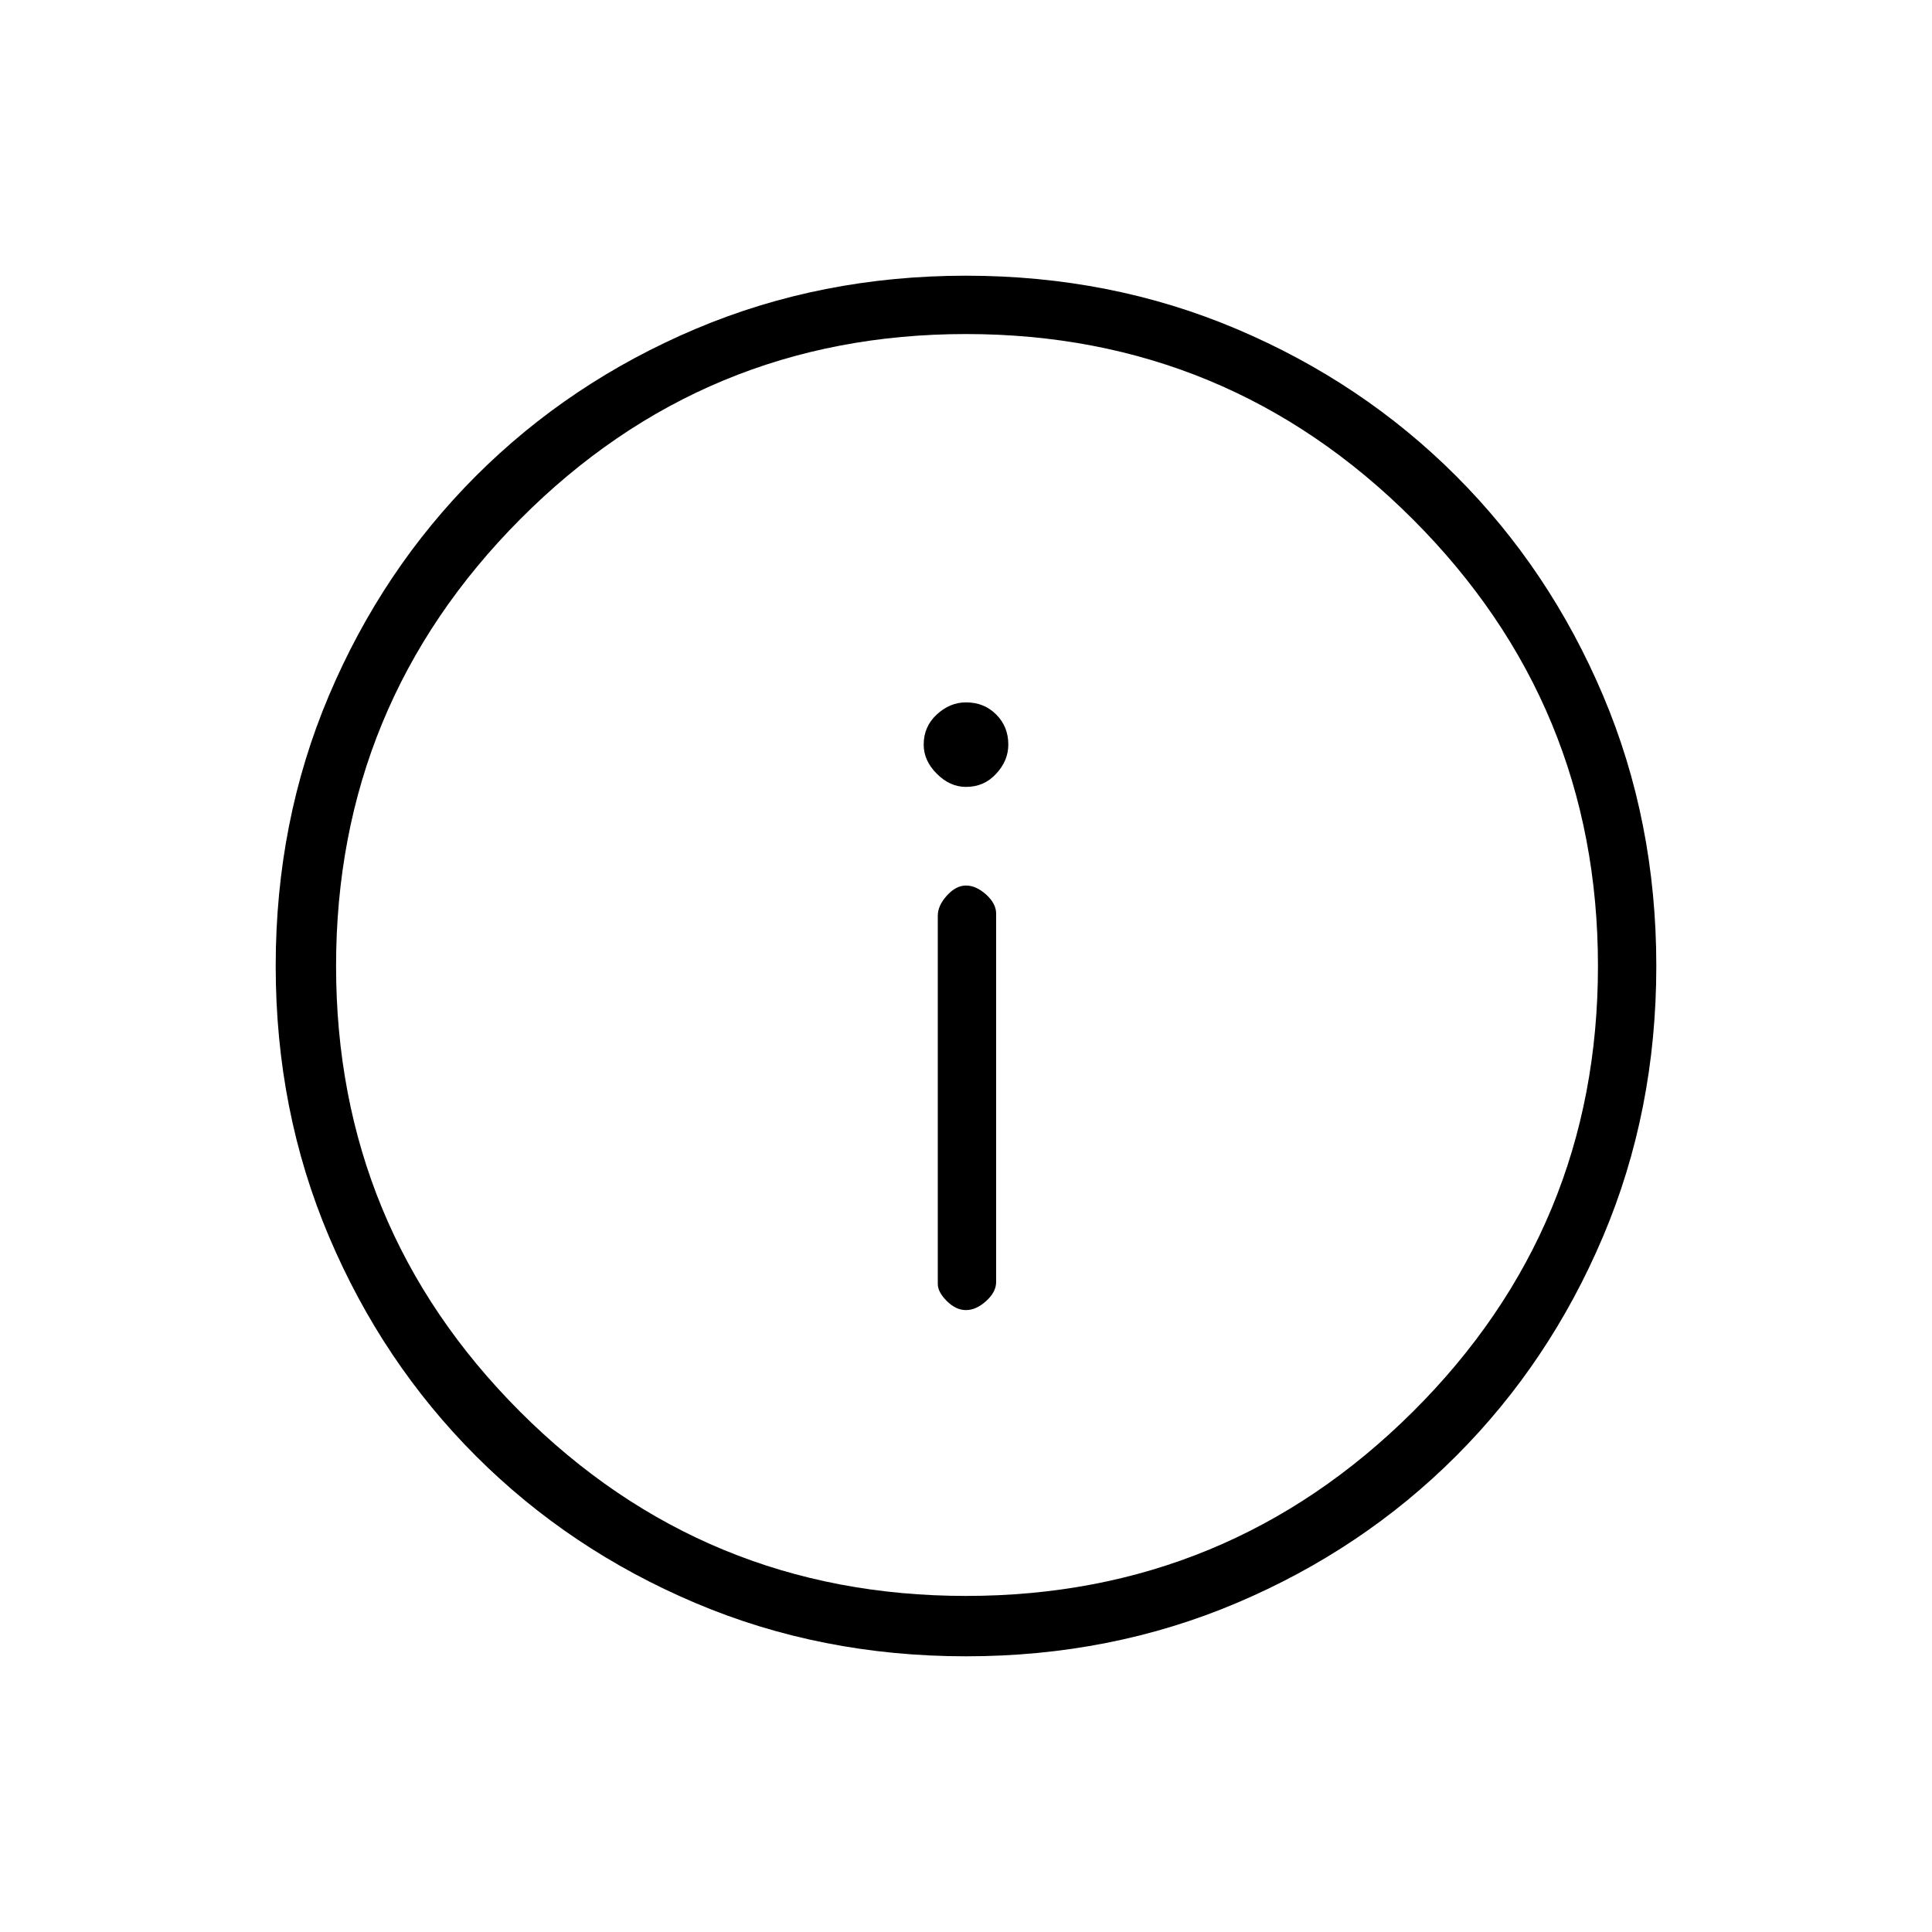 <svg xmlns="http://www.w3.org/2000/svg" height="20" width="20"><path d="M10 13.562Q10.104 13.562 10.208 13.469Q10.312 13.375 10.312 13.271V9.458Q10.312 9.354 10.208 9.26Q10.104 9.167 10 9.167Q9.896 9.167 9.802 9.271Q9.708 9.375 9.708 9.479V13.292Q9.708 13.375 9.802 13.469Q9.896 13.562 10 13.562ZM10 8.146Q10.188 8.146 10.312 8.01Q10.438 7.875 10.438 7.708Q10.438 7.521 10.312 7.396Q10.188 7.271 10 7.271Q9.833 7.271 9.698 7.396Q9.562 7.521 9.562 7.708Q9.562 7.875 9.698 8.01Q9.833 8.146 10 8.146ZM10 17.146Q8.5 17.146 7.198 16.594Q5.896 16.042 4.927 15.073Q3.958 14.104 3.406 12.802Q2.854 11.5 2.854 10Q2.854 8.5 3.406 7.198Q3.958 5.896 4.927 4.927Q5.896 3.958 7.198 3.406Q8.5 2.854 10 2.854Q11.5 2.854 12.802 3.406Q14.104 3.958 15.073 4.927Q16.042 5.896 16.594 7.198Q17.146 8.5 17.146 10Q17.146 11.5 16.594 12.802Q16.042 14.104 15.073 15.073Q14.104 16.042 12.802 16.594Q11.5 17.146 10 17.146ZM10 10Q10 10 10 10Q10 10 10 10Q10 10 10 10Q10 10 10 10Q10 10 10 10Q10 10 10 10Q10 10 10 10Q10 10 10 10ZM10 16.521Q12.708 16.521 14.625 14.615Q16.542 12.708 16.542 10Q16.542 7.292 14.625 5.375Q12.708 3.458 10 3.458Q7.292 3.458 5.385 5.375Q3.479 7.292 3.479 10Q3.479 12.708 5.385 14.615Q7.292 16.521 10 16.521Z"/></svg>